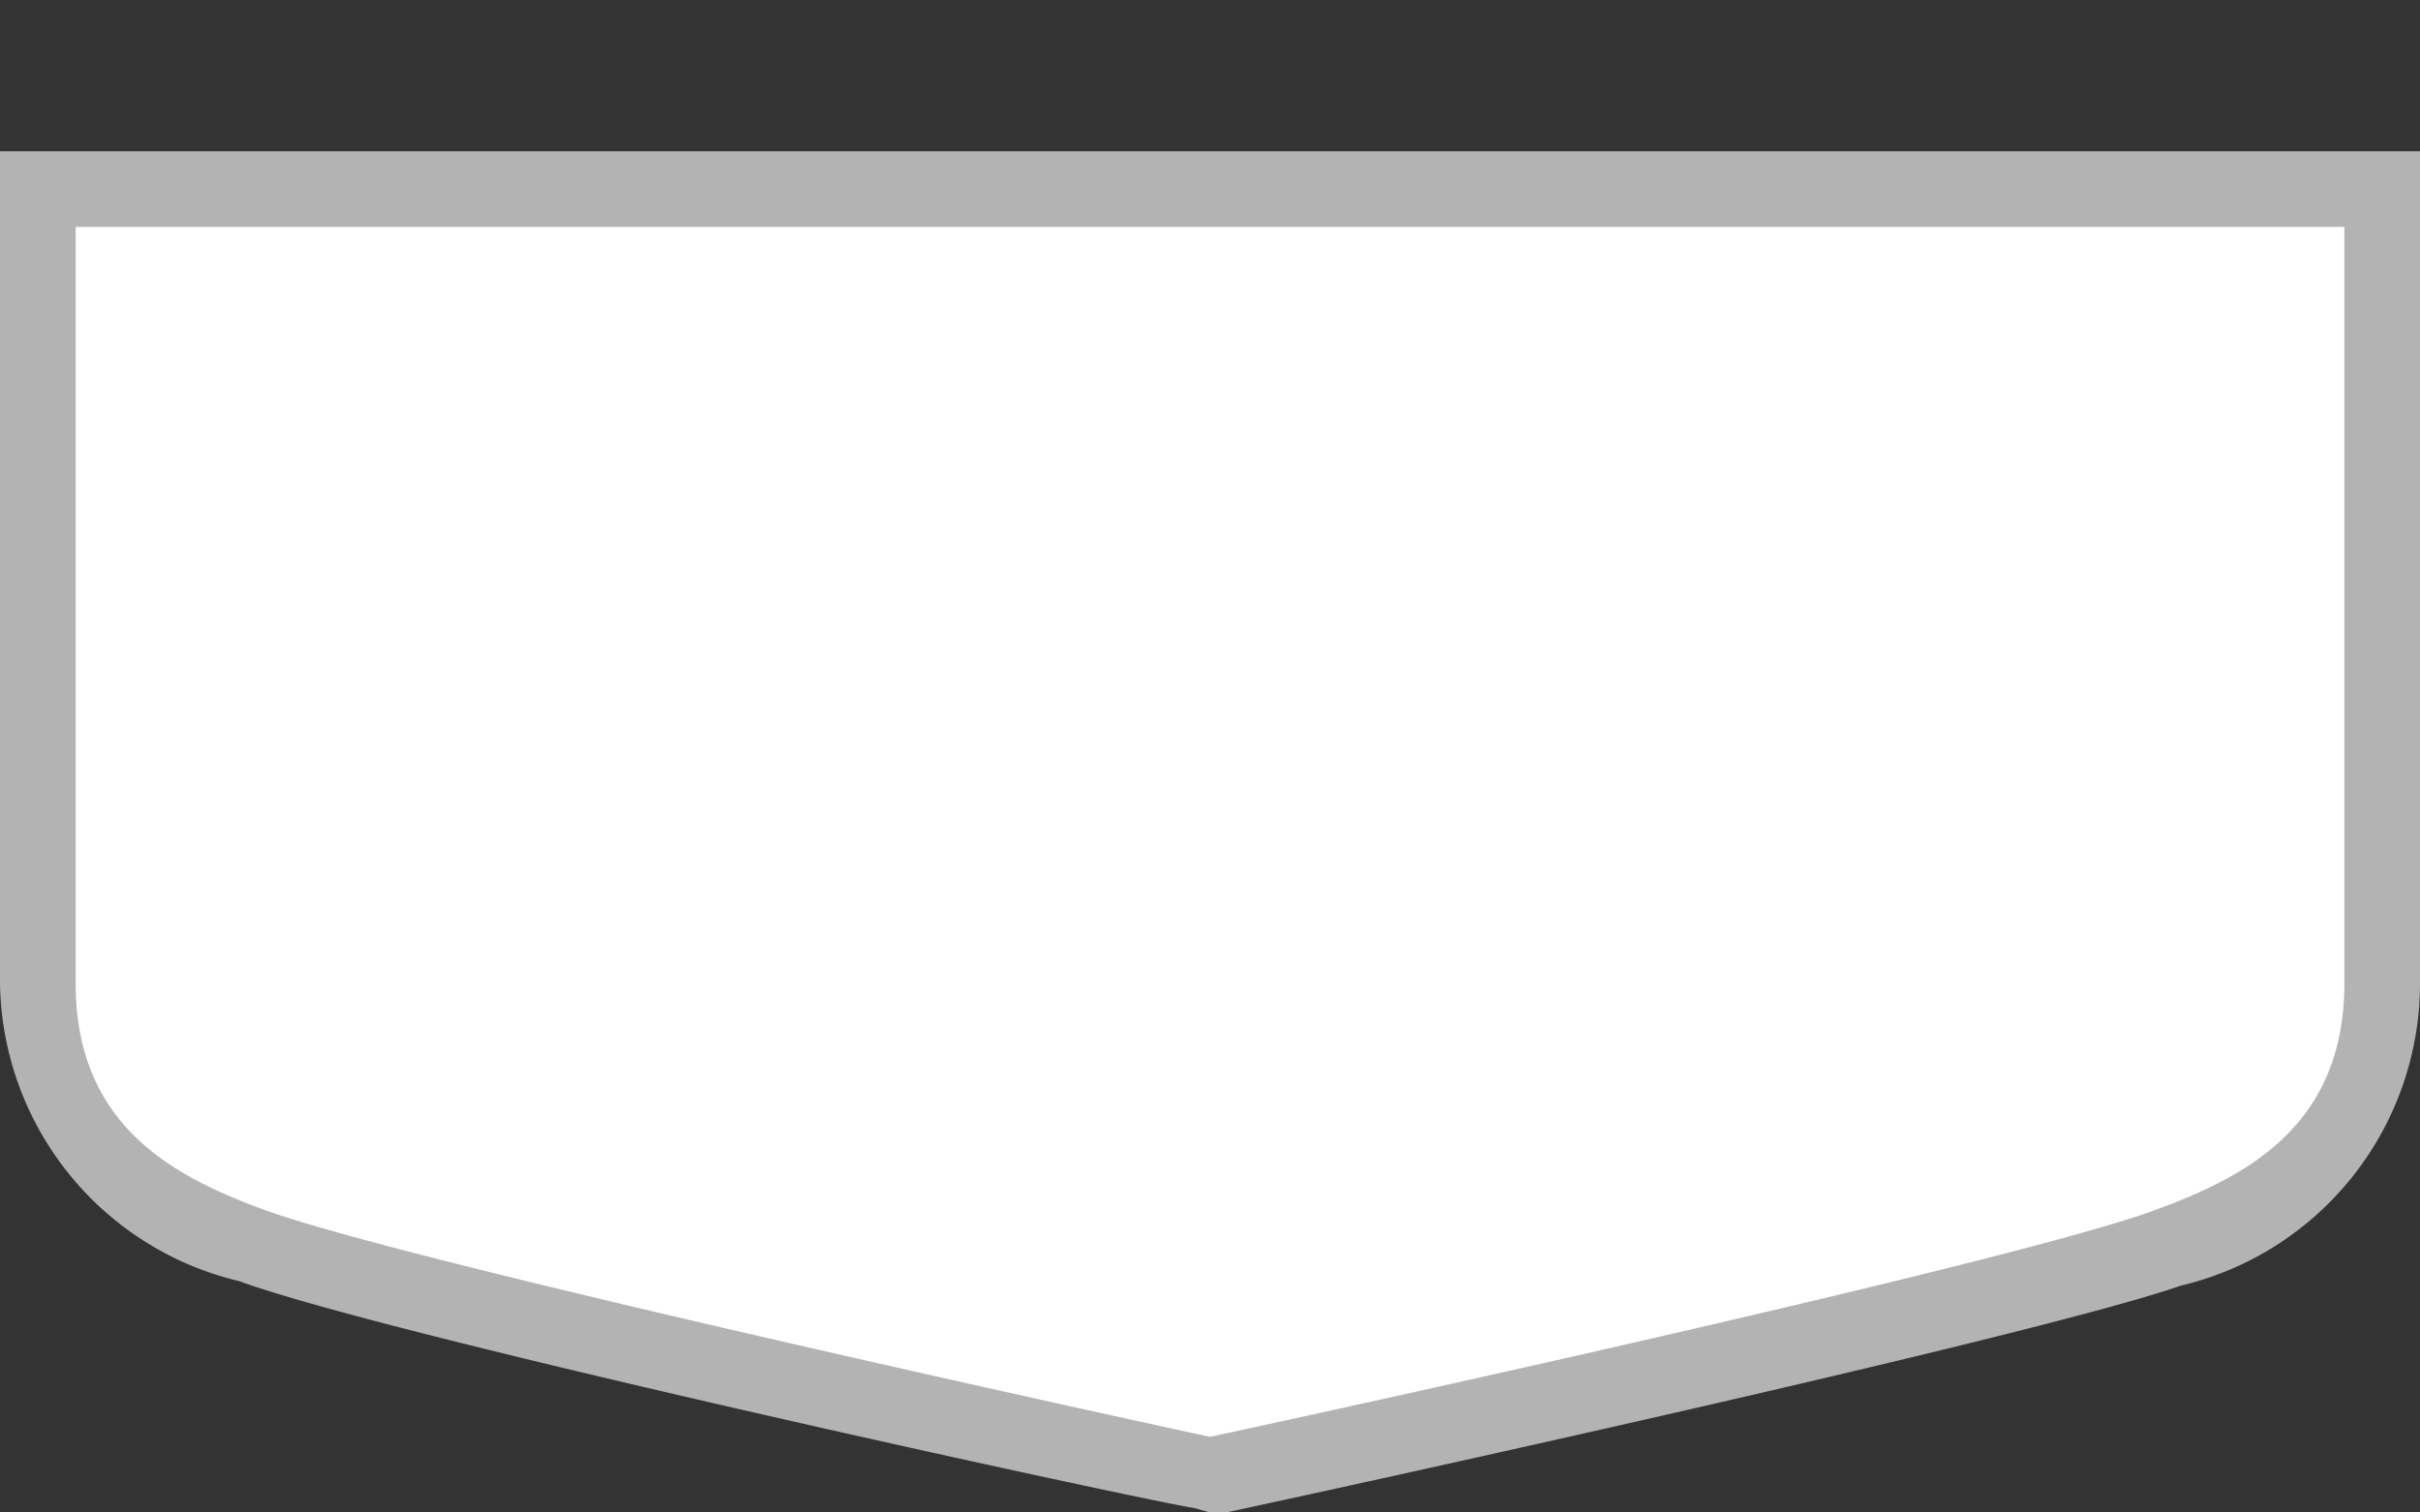 <svg xmlns="http://www.w3.org/2000/svg" viewBox="0 0 32 20" height="20" width="32"><rect x="0" y="0" width="32" height="20" fill="#333333" stroke="none"/><title>ro-communal-4.svg</title><path fill="none" d="M0,0L32,0 32,20 0,20z"></path><g><path fill="#ffffff" d="M15.89,19.49c-.43-.09-10.52-2.27-12.57-3C1.93,16,.5,15.15.5,13V2.5h31V13c0,2.15-1.43,3-2.83,3.47-2,.75-12.14,2.93-12.57,3l-.11,0Z"></path><path fill="#b3b3b3" d="M31,3V13c0,1.89-1.3,2.56-2.5,3-2,.74-12.5,3-12.5,3S5.54,16.74,3.5,16C2.3,15.56,1,14.89,1,13V3H31m1-1H0V13a4.11,4.11,0,0,0,3.16,3.94c2.08.76,12.2,2.95,12.63,3L16,20l.21,0c.43-.09,10.55-2.28,12.63-3A4.11,4.11,0,0,0,32,13V2Z"></path></g></svg>